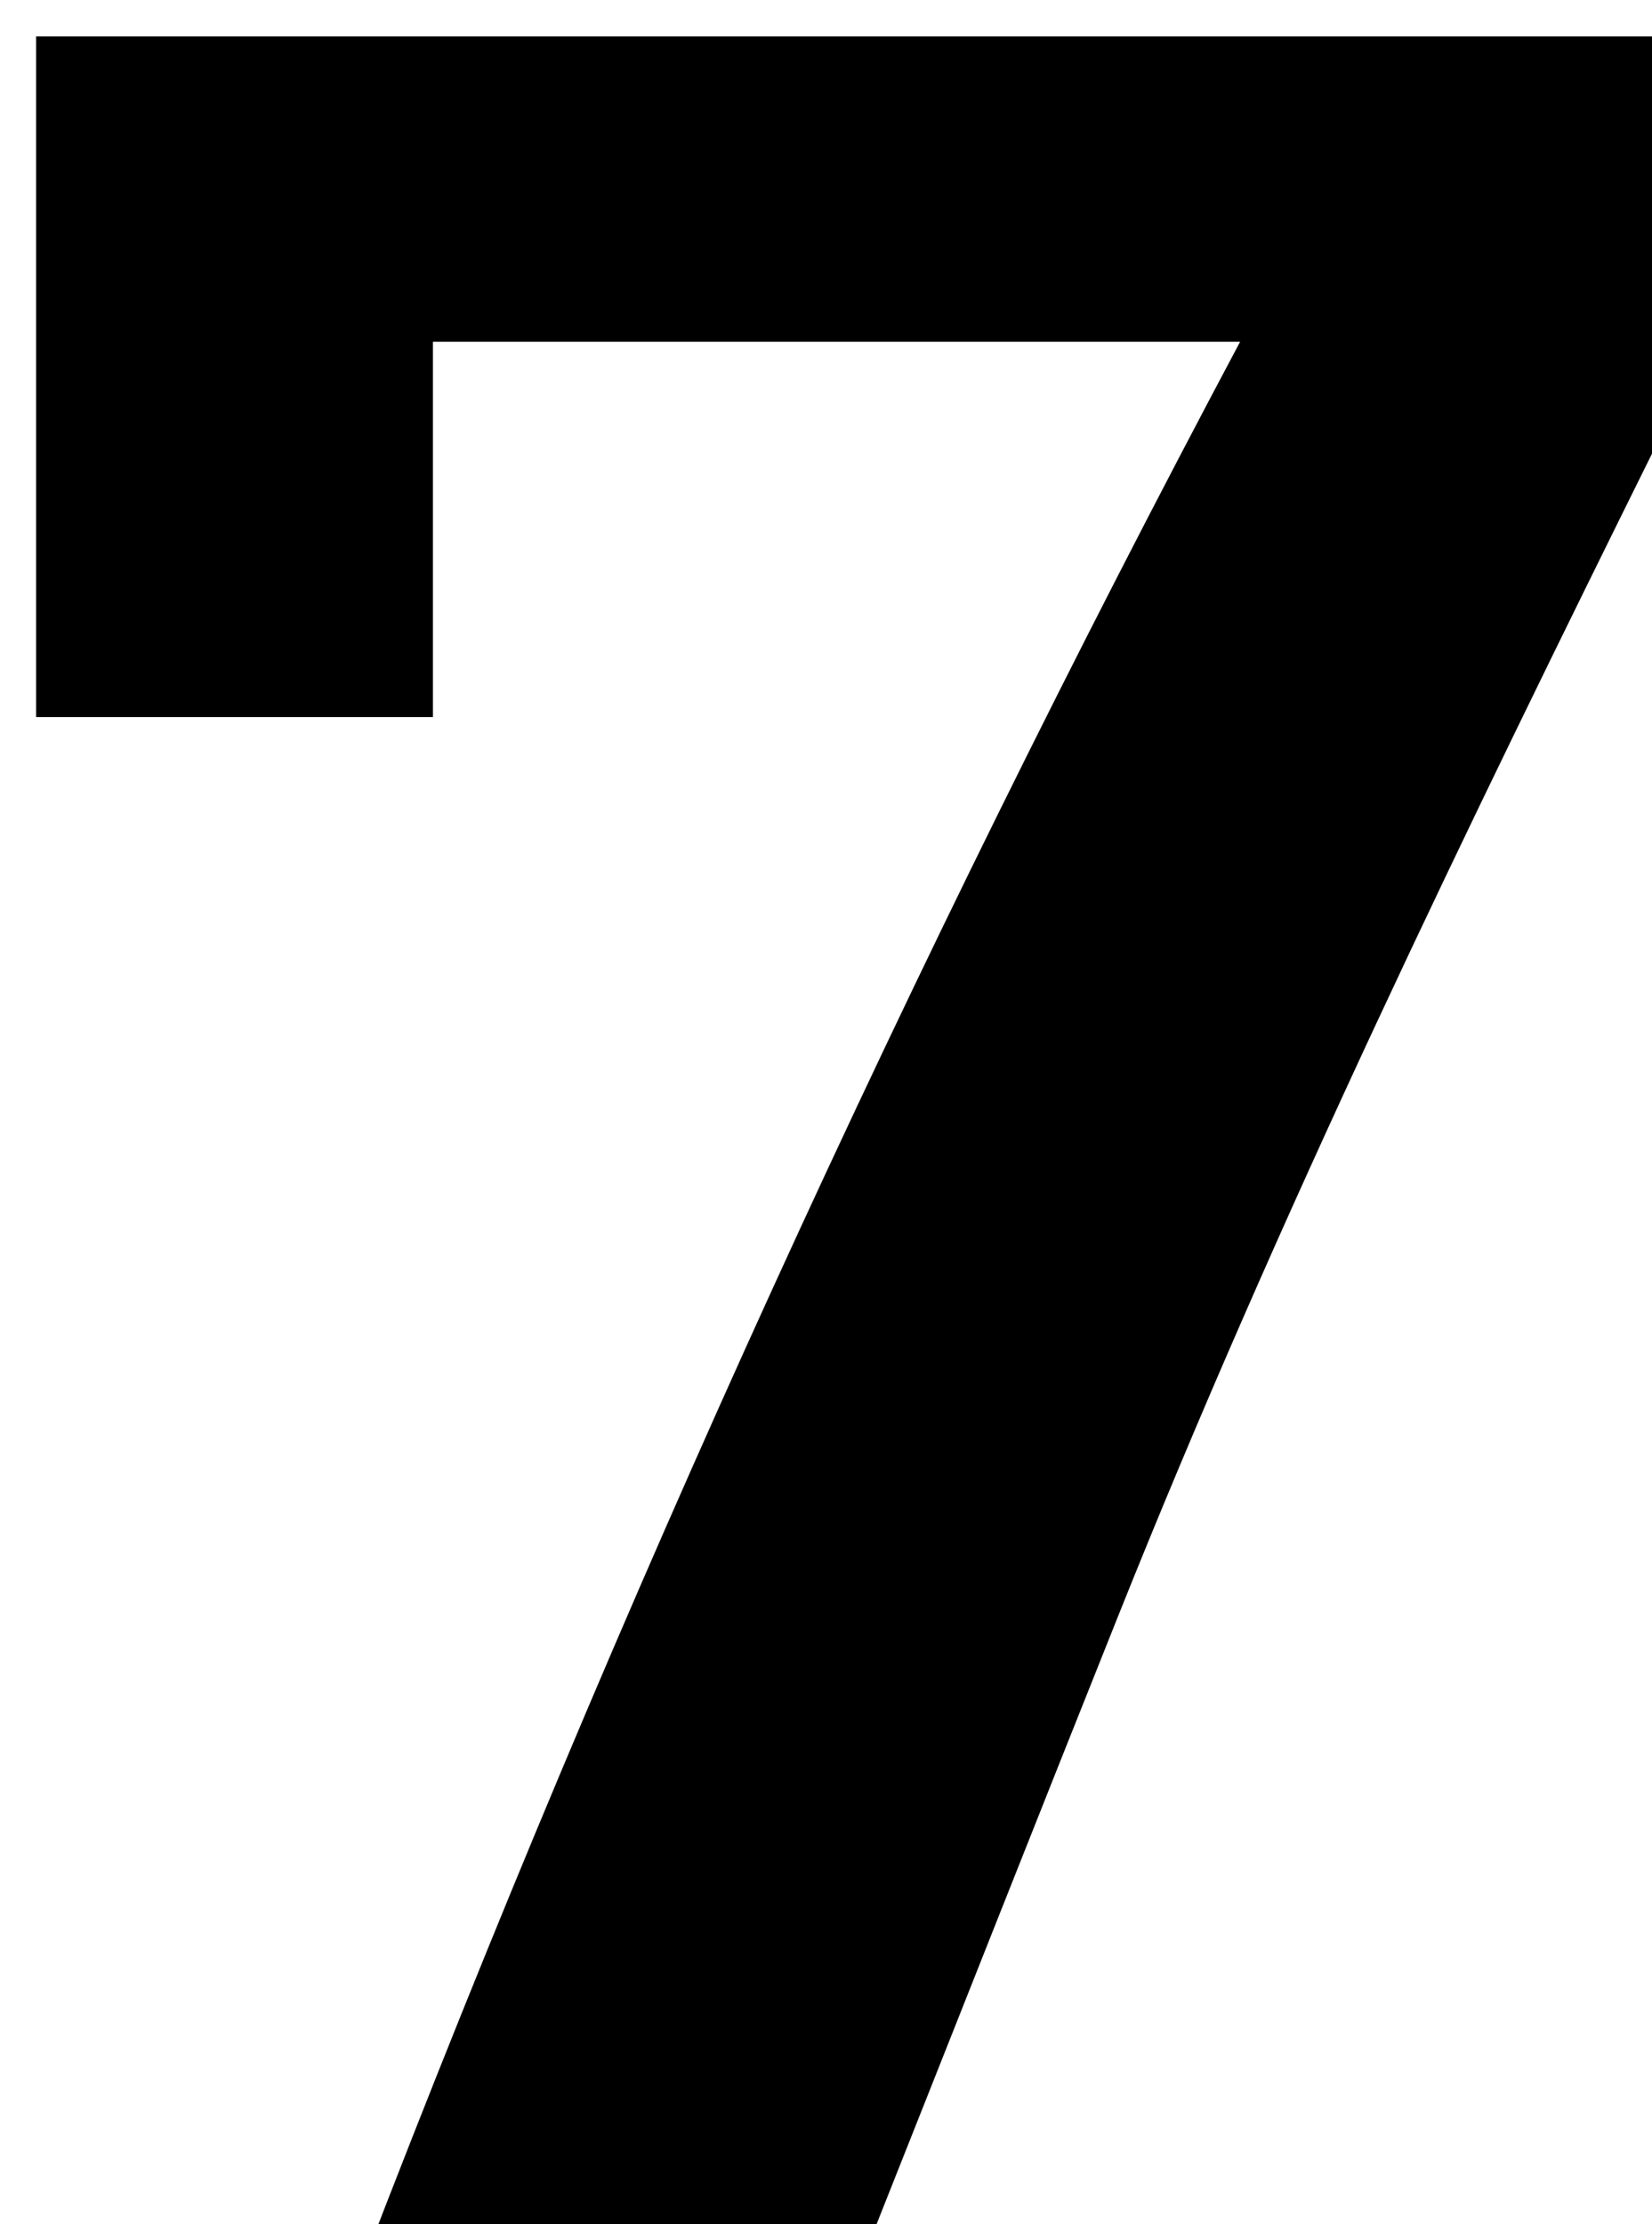 <?xml version="1.0" encoding="iso-8859-1"?>
<!-- Generator: Adobe Illustrator 25.2.1, SVG Export Plug-In . SVG Version: 6.00 Build 0)  -->
<svg version="1.1" xmlns="http://www.w3.org/2000/svg" xmlns:xlink="http://www.w3.org/1999/xlink" x="0px" y="0px"
	 viewBox="0 0 149.704 201.501" style="enable-background:new 0 0 149.704 201.501;" xml:space="preserve">
<g>
	<path d="M33.023,204.795C55.99,145.144,82.267,87.553,112.379,30.964c-24.763,0-48.664,0-73.145,0c0,11.18,0,22.407,0,34.003
		c-12.277,0-23.981,0-35.963,0c0-20.532,0-40.949,0-61.673c49.802,0,99.515,0,149.66,0c0,10.3,0.157,20.425-0.126,30.537
		c-0.06,2.153-1.63,4.307-2.66,6.383c-17.295,34.892-34.305,69.915-48.778,106.102c-7.413,18.534-14.74,37.103-22.112,55.654
		c-0.361,0.909-0.774,1.798-1.218,2.825C63.124,204.795,48.334,204.795,33.023,204.795z"/>
</g>
</svg>
